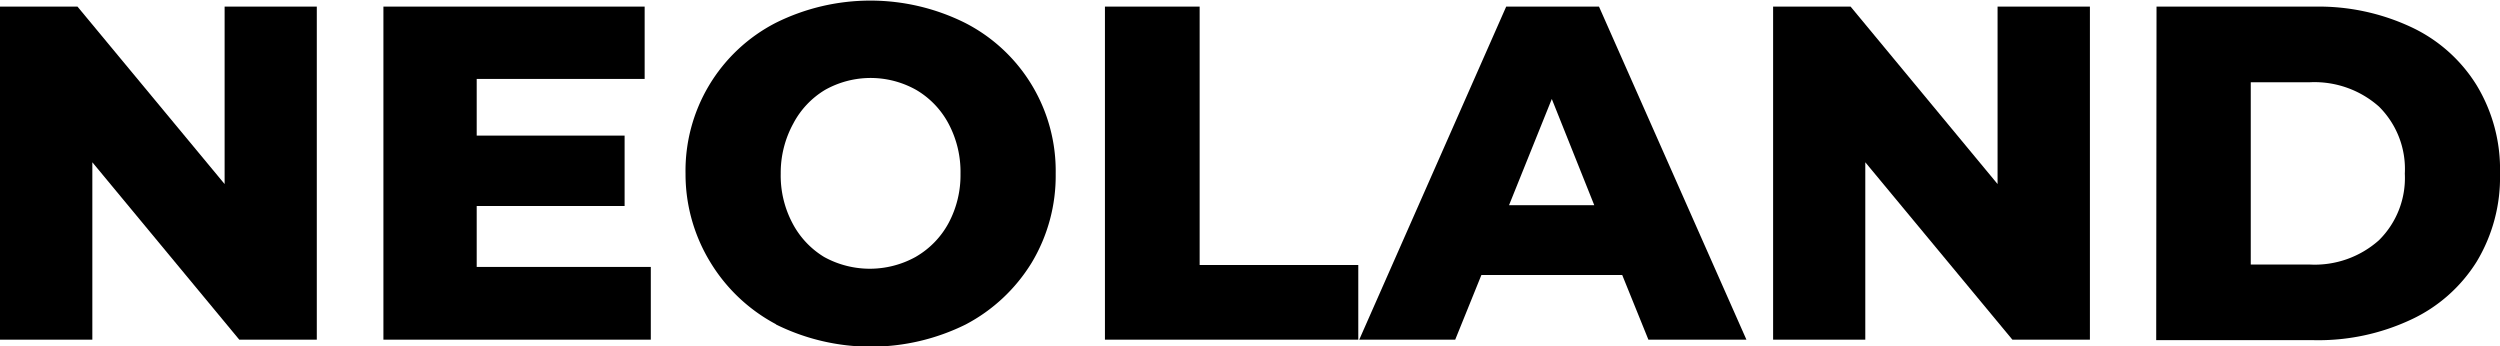 <svg xmlns="http://www.w3.org/2000/svg" viewBox="0 0 158.38 21.94"><g id="Layer_2" data-name="Layer 2"><g id="Capa_1" data-name="Capa 1"><path d="M20.07.42v21.1H15.16L5.85,10.28V21.52H0V.42H4.91l9.32,11.24V.42Z"/><path d="M41.23,16.91v4.61H24.29V.42H40.84V5H30.2V8.59h9.37v4.46H30.2v3.86Z"/><path d="M49.14,20.53A10.77,10.77,0,0,1,45,16.61,10.69,10.69,0,0,1,43.43,11a10.53,10.53,0,0,1,5.71-9.55,13.45,13.45,0,0,1,12,0A10.53,10.53,0,0,1,66.88,11a10.69,10.69,0,0,1-1.52,5.64,10.77,10.77,0,0,1-4.19,3.92,13.53,13.53,0,0,1-12,0Zm8.91-4.28a5.46,5.46,0,0,0,2.05-2.13A6.44,6.44,0,0,0,60.85,11a6.49,6.49,0,0,0-.75-3.15A5.43,5.43,0,0,0,58.05,5.7a5.89,5.89,0,0,0-5.79,0,5.43,5.43,0,0,0-2,2.12A6.49,6.49,0,0,0,49.46,11a6.44,6.44,0,0,0,.75,3.15,5.46,5.46,0,0,0,2,2.13,6,6,0,0,0,5.79,0Z"/><path d="M70,.42h6V16.79H86.05v4.73H70Z"/><path d="M102.77,17.42H93.85l-1.66,4.1H86.11L95.42.42h5.88l9.34,21.1h-6.21ZM101,13,98.31,6.27,95.6,13Z"/><path d="M132.4.42v21.1h-4.91l-9.32-11.24V21.52h-5.84V.42h4.91l9.31,11.24V.42Z"/><path d="M136.62.42h10a13.82,13.82,0,0,1,6.14,1.3A9.69,9.69,0,0,1,156.9,5.4,10.28,10.28,0,0,1,158.38,11a10.34,10.34,0,0,1-1.48,5.58,9.73,9.73,0,0,1-4.16,3.67,13.82,13.82,0,0,1-6.14,1.3h-10Zm9.73,16.34a6.11,6.11,0,0,0,4.36-1.54A5.54,5.54,0,0,0,152.35,11a5.56,5.56,0,0,0-1.64-4.25,6.16,6.16,0,0,0-4.36-1.54h-3.76V16.76Z"/></g></g></svg>